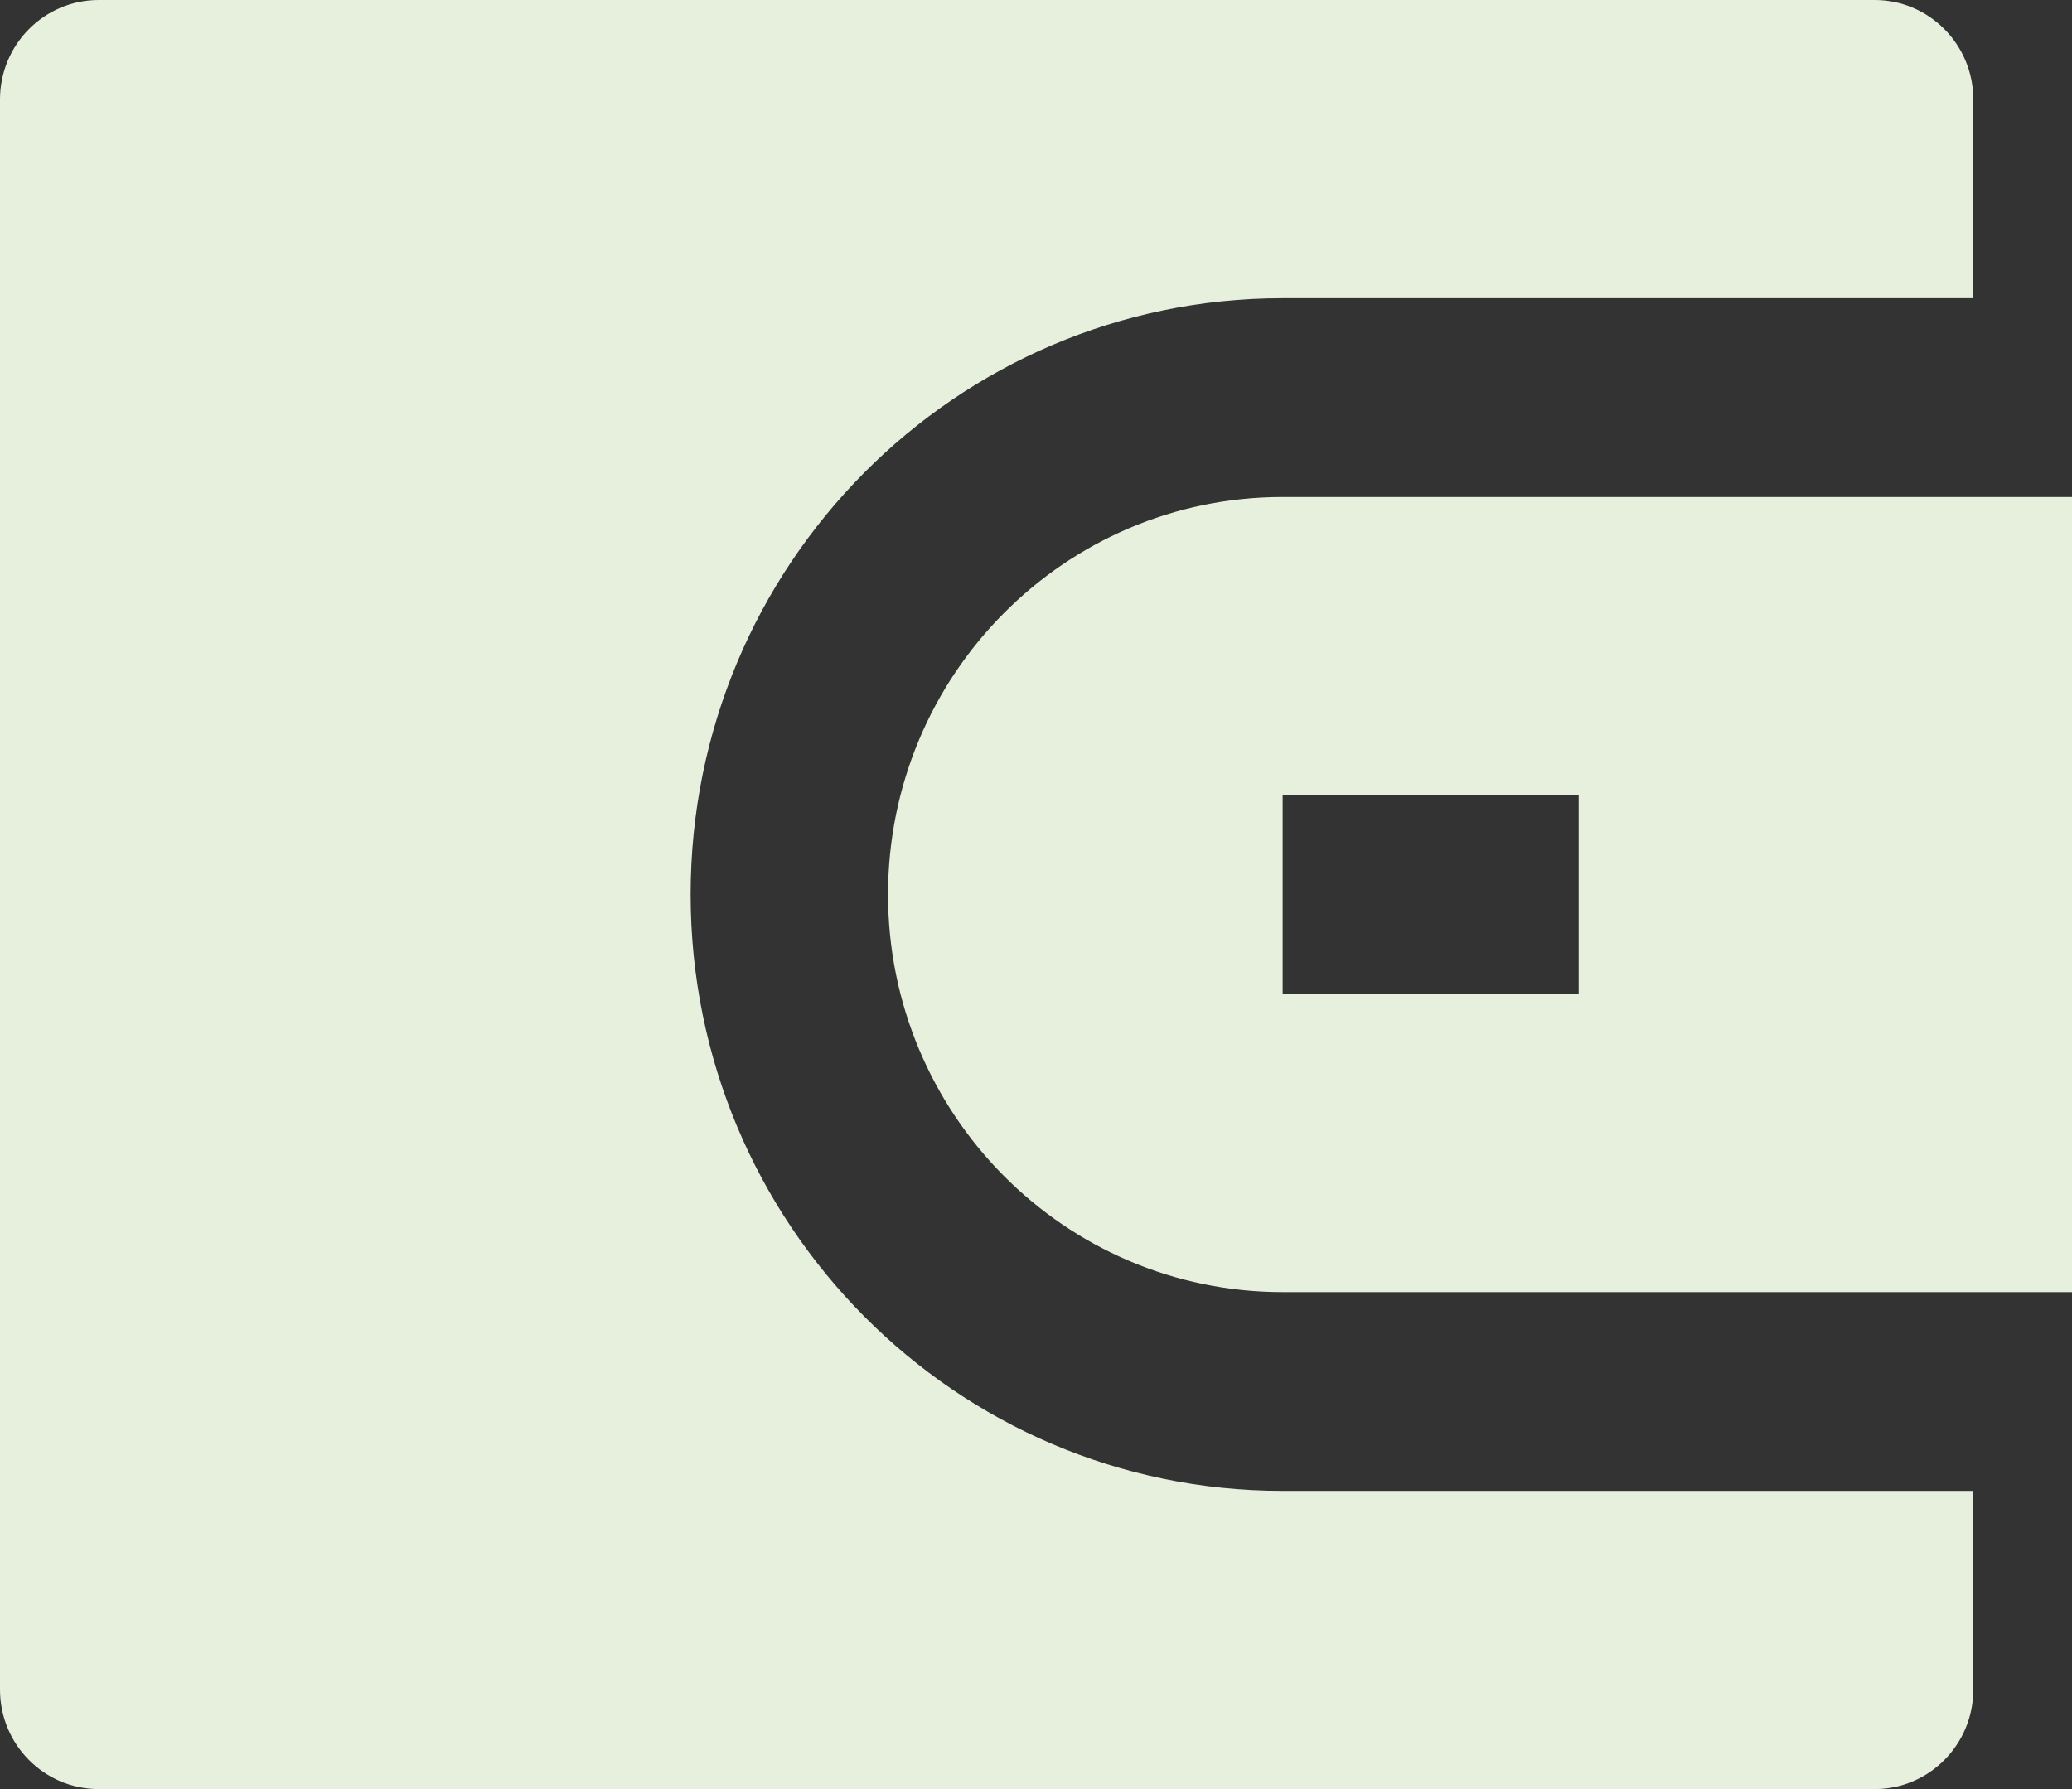 <svg 
          width="22" 
          height="19" fill="none" 
          xmlns="http://www.w3.org/2000/svg">
          <rect width="100%" height="100%" fill="#333333" stroke="none"/>
          <path d="M 20.952 3.167 L 13.619 3.167 C 10.148 3.167 7.333 6.002 7.333 9.5 C 7.333 12.998 10.148 15.833 13.619 15.833 L 20.952 15.833 L 20.952 17.944 C 20.952 18.527 20.483 19 19.905 19 L 1.048 19 C 0.469 19 0 18.527 0 17.944 L 0 1.056 C 0 0.473 0.469 0 1.048 0 L 19.905 0 C 20.483 0 20.952 0.473 20.952 1.056 L 20.952 3.167 Z M 13.619 5.278 L 22 5.278 L 22 13.722 L 13.619 13.722 C 11.305 13.722 9.429 11.832 9.429 9.5 C 9.429 7.168 11.305 5.278 13.619 5.278 Z M 13.619 8.444 L 13.619 10.556 L 16.762 10.556 L 16.762 8.444 L 13.619 8.444 Z" fill="rgb(231,240,220)"/>
        </svg>